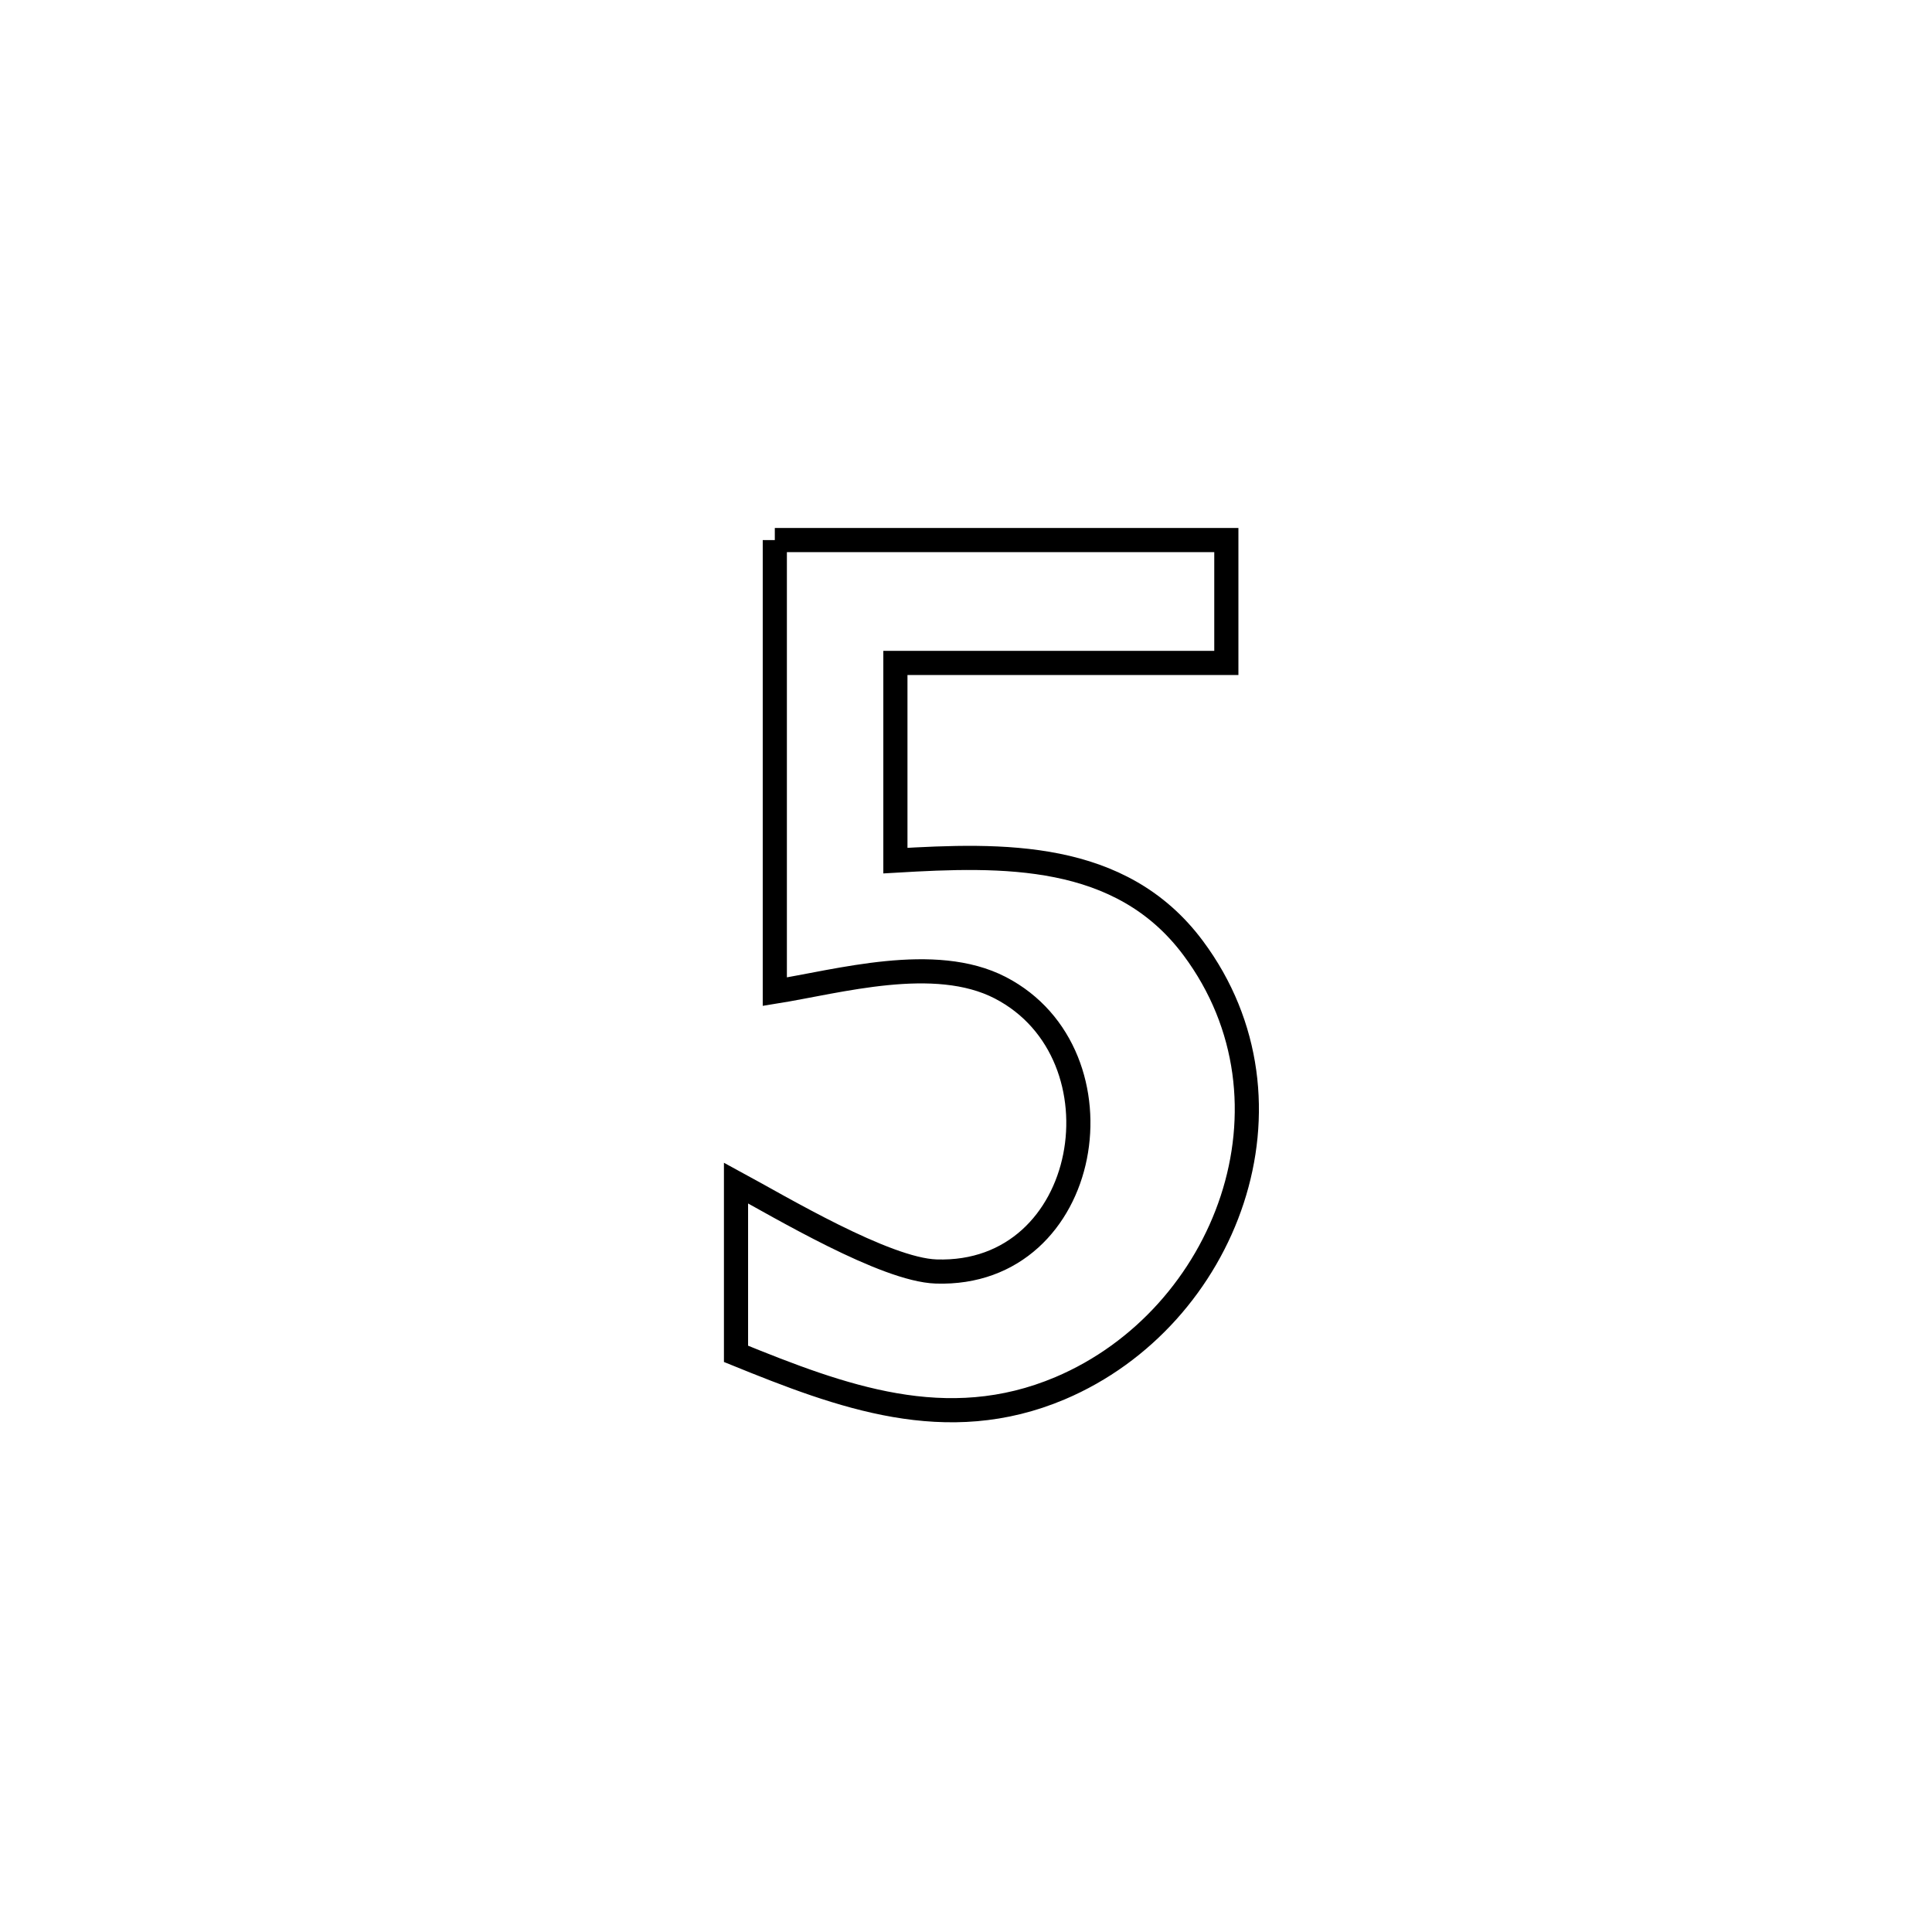 <svg xmlns="http://www.w3.org/2000/svg" viewBox="0.0 0.0 24.0 24.0" height="200px" width="200px"><path fill="none" stroke="black" stroke-width=".3" stroke-opacity="1.0"  filling="0" d="M9.625 6.709 L9.625 6.709 C11.494 6.709 13.364 6.709 15.234 6.709 L15.234 6.709 C15.234 7.218 15.234 7.726 15.234 8.235 L15.234 8.235 C13.864 8.235 12.493 8.235 11.123 8.235 L11.123 8.235 C11.123 9.054 11.123 9.873 11.123 10.691 L11.123 10.691 C12.45 10.613 13.921 10.569 14.821 11.776 C16.251 13.693 15.238 16.368 13.169 17.245 C11.756 17.843 10.451 17.349 9.143 16.818 L9.143 16.818 C9.143 16.111 9.143 15.403 9.143 14.696 L9.143 14.696 C9.685 14.989 10.995 15.774 11.629 15.795 C13.568 15.859 14.026 13.099 12.426 12.27 C11.609 11.848 10.419 12.192 9.625 12.319 L9.625 12.319 C9.625 10.449 9.625 8.579 9.625 6.709 L9.625 6.709"></path></svg>